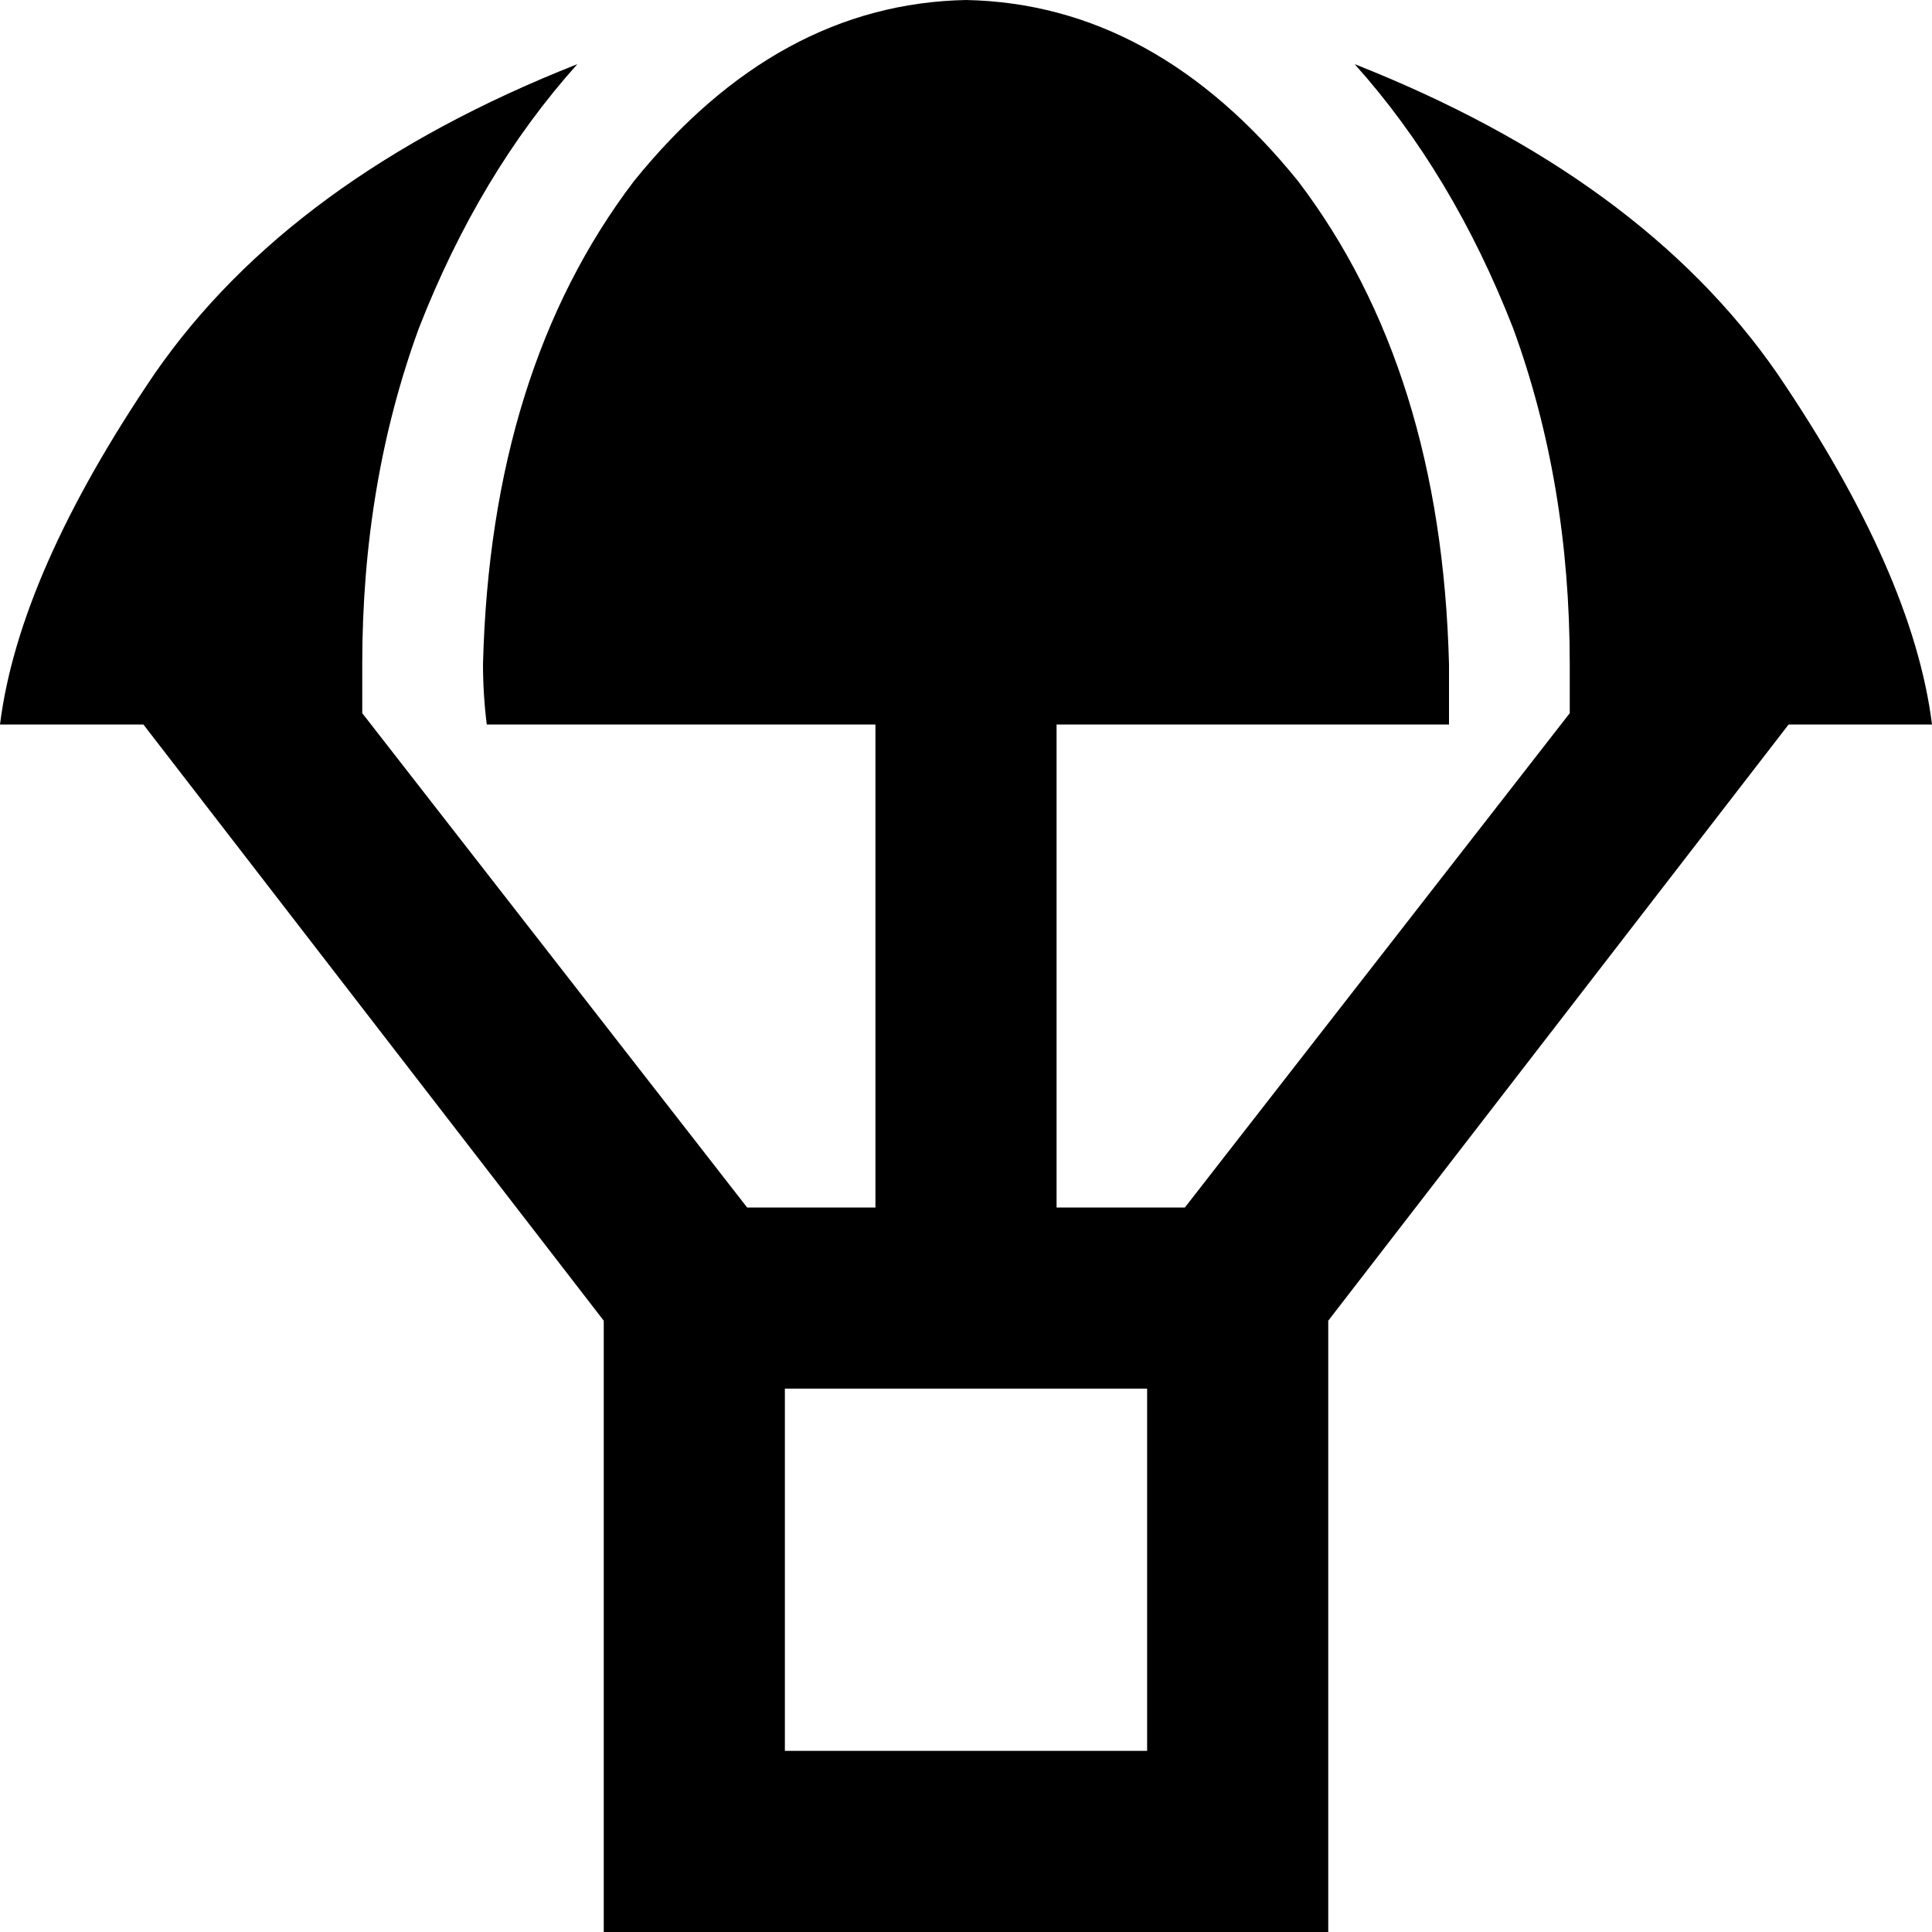 <svg viewBox="0 0 512 512">
  <path
    d="M 384 192 Q 384 184 384 176 Q 382 98 344 48 Q 306 1 256 0 Q 206 1 168 48 Q 130 98 128 176 Q 128 184 129 192 L 232 192 L 232 320 L 208 320 L 198 320 L 96 189 Q 96 182 96 176 Q 96 128 111 87 Q 127 46 153 17 Q 77 47 41 99 Q 5 152 0 192 L 38 192 L 160 350 L 160 368 L 160 464 L 160 512 L 208 512 L 304 512 L 352 512 L 352 464 L 352 368 L 352 350 L 474 192 L 512 192 Q 507 152 471 99 Q 435 47 359 17 Q 385 46 401 87 Q 416 128 416 176 Q 416 182 416 189 L 314 320 L 304 320 L 280 320 L 280 192 L 384 192 L 384 192 Z M 208 368 L 304 368 L 304 464 L 208 464 L 208 368 L 208 368 Z"
  />
</svg>